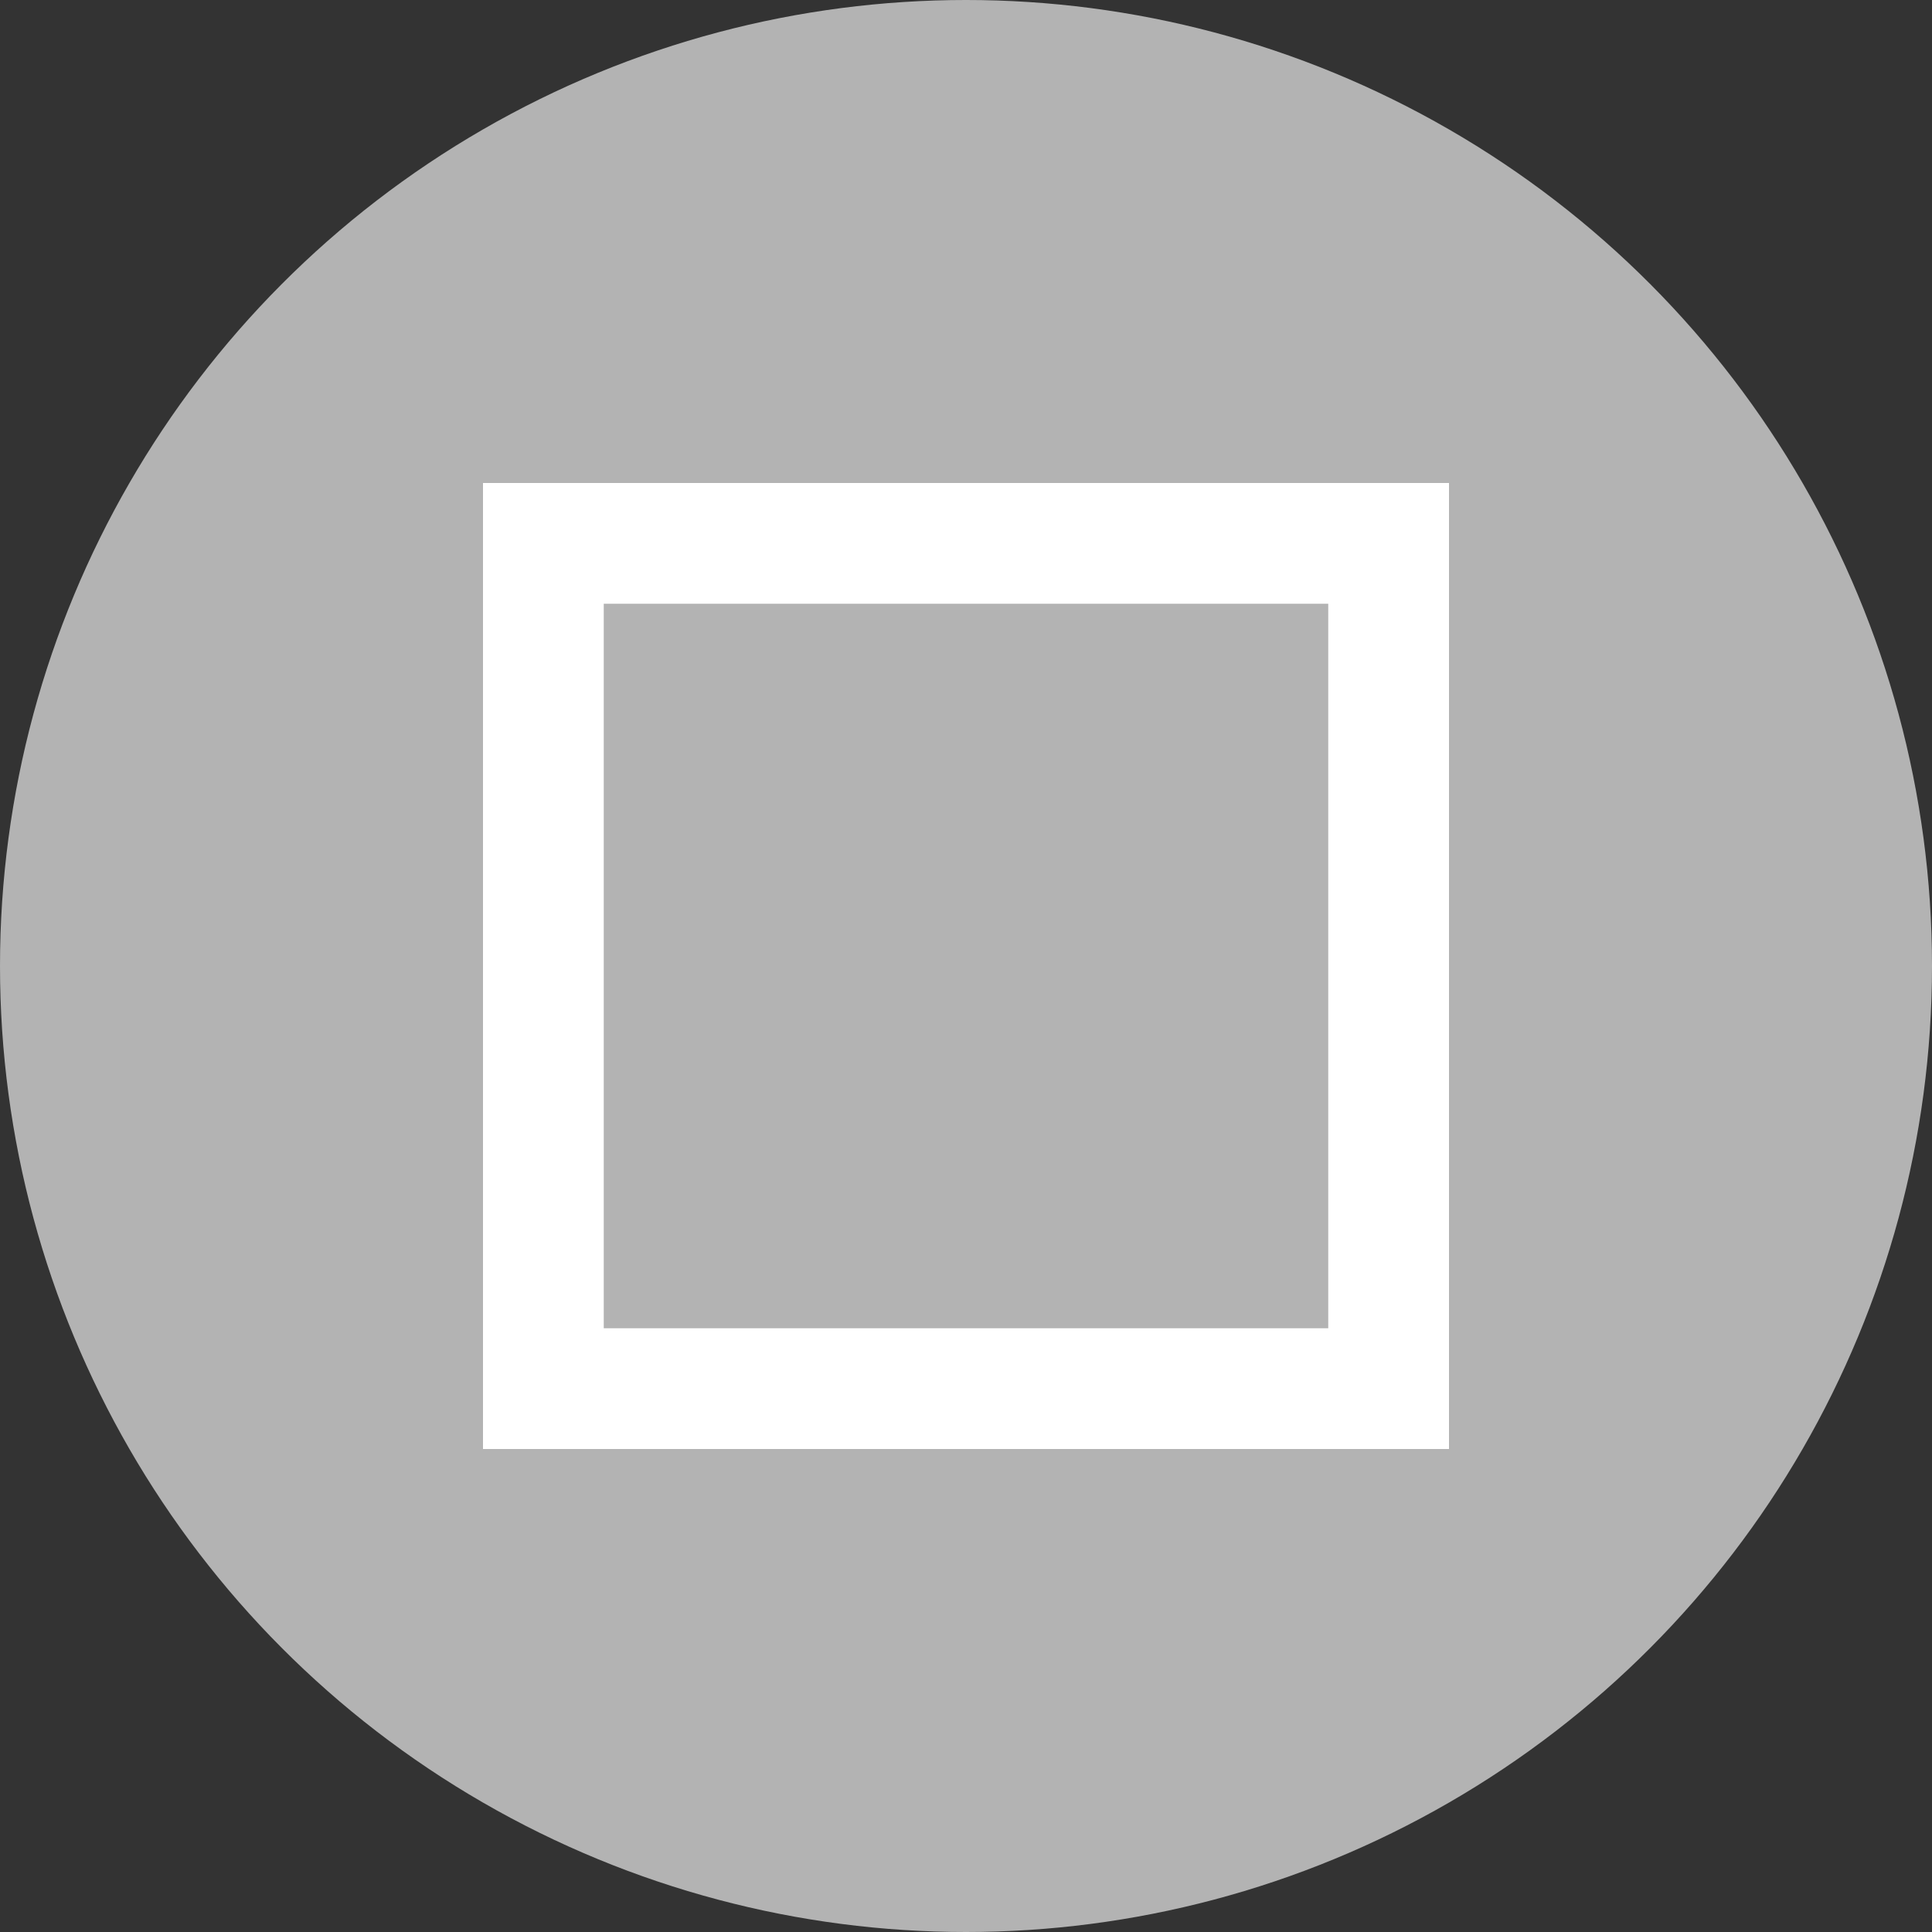 <?xml version="1.0" encoding="UTF-8" standalone="no"?>
<svg
   viewBox="0 0 16 16"
   version="1.1"
   id="svg4"
   sodipodi:docname="window-maximize-symbolic.svg"
   inkscape:export-filename="/home/sbkarr/stappler/dev/window-maximize-symbolic.png"
   inkscape:export-xdpi="132"
   inkscape:export-ydpi="132"
   inkscape:version="1.1.2 (0a00cf5339, 2022-02-04)"
   xmlns:inkscape="http://www.inkscape.org/namespaces/inkscape"
   xmlns:sodipodi="http://sodipodi.sourceforge.net/DTD/sodipodi-0.dtd"
   xmlns="http://www.w3.org/2000/svg"
   xmlns:svg="http://www.w3.org/2000/svg">
  <rect x="0" y="0" width="16" height="16" fill="#333333" stroke="none"/>
  <defs
     id="defs8" />
  <sodipodi:namedview
     id="namedview6"
     pagecolor="#ffffff"
     bordercolor="#666666"
     borderopacity="1.0"
     inkscape:pageshadow="2"
     inkscape:pageopacity="0.0"
     inkscape:pagecheckerboard="0"
     showgrid="false"
     inkscape:snap-page="true"
     inkscape:snap-object-midpoints="true"
     inkscape:snap-center="true"
     inkscape:zoom="48.875"
     inkscape:cx="7.9897698"
     inkscape:cy="7.9897698"
     inkscape:window-width="1920"
     inkscape:window-height="1016"
     inkscape:window-x="0"
     inkscape:window-y="0"
     inkscape:window-maximized="1"
     inkscape:current-layer="svg4" />
  <circle
     style="fill:#b3b3b3;fill-opacity:1;stroke:none;stroke-width:0.82"
     id="path1587"
     cx="8"
     cy="8"
     r="8"
     inkscape:export-filename="/home/sbkarr/stappler/dev/window-maximize-symbolic-active.png"
     inkscape:export-xdpi="132"
     inkscape:export-ydpi="132" />
  <path
     d="M4 4v8h8V4zm1 1h6v6H5z"
     fill="gray"
     font-family="sans-serif"
     font-weight="400"
     overflow="visible"
     style="font-feature-settings:normal;font-variant-alternates:normal;font-variant-caps:normal;font-variant-ligatures:normal;font-variant-numeric:normal;font-variant-position:normal;isolation:auto;mix-blend-mode:normal;shape-padding:0;text-decoration-color:#000;text-decoration-line:none;text-decoration-style:solid;text-indent:0;text-orientation:mixed;text-transform:none;fill:#ffffff;fill-opacity:1"
     white-space="normal"
     id="path2" />
</svg>
